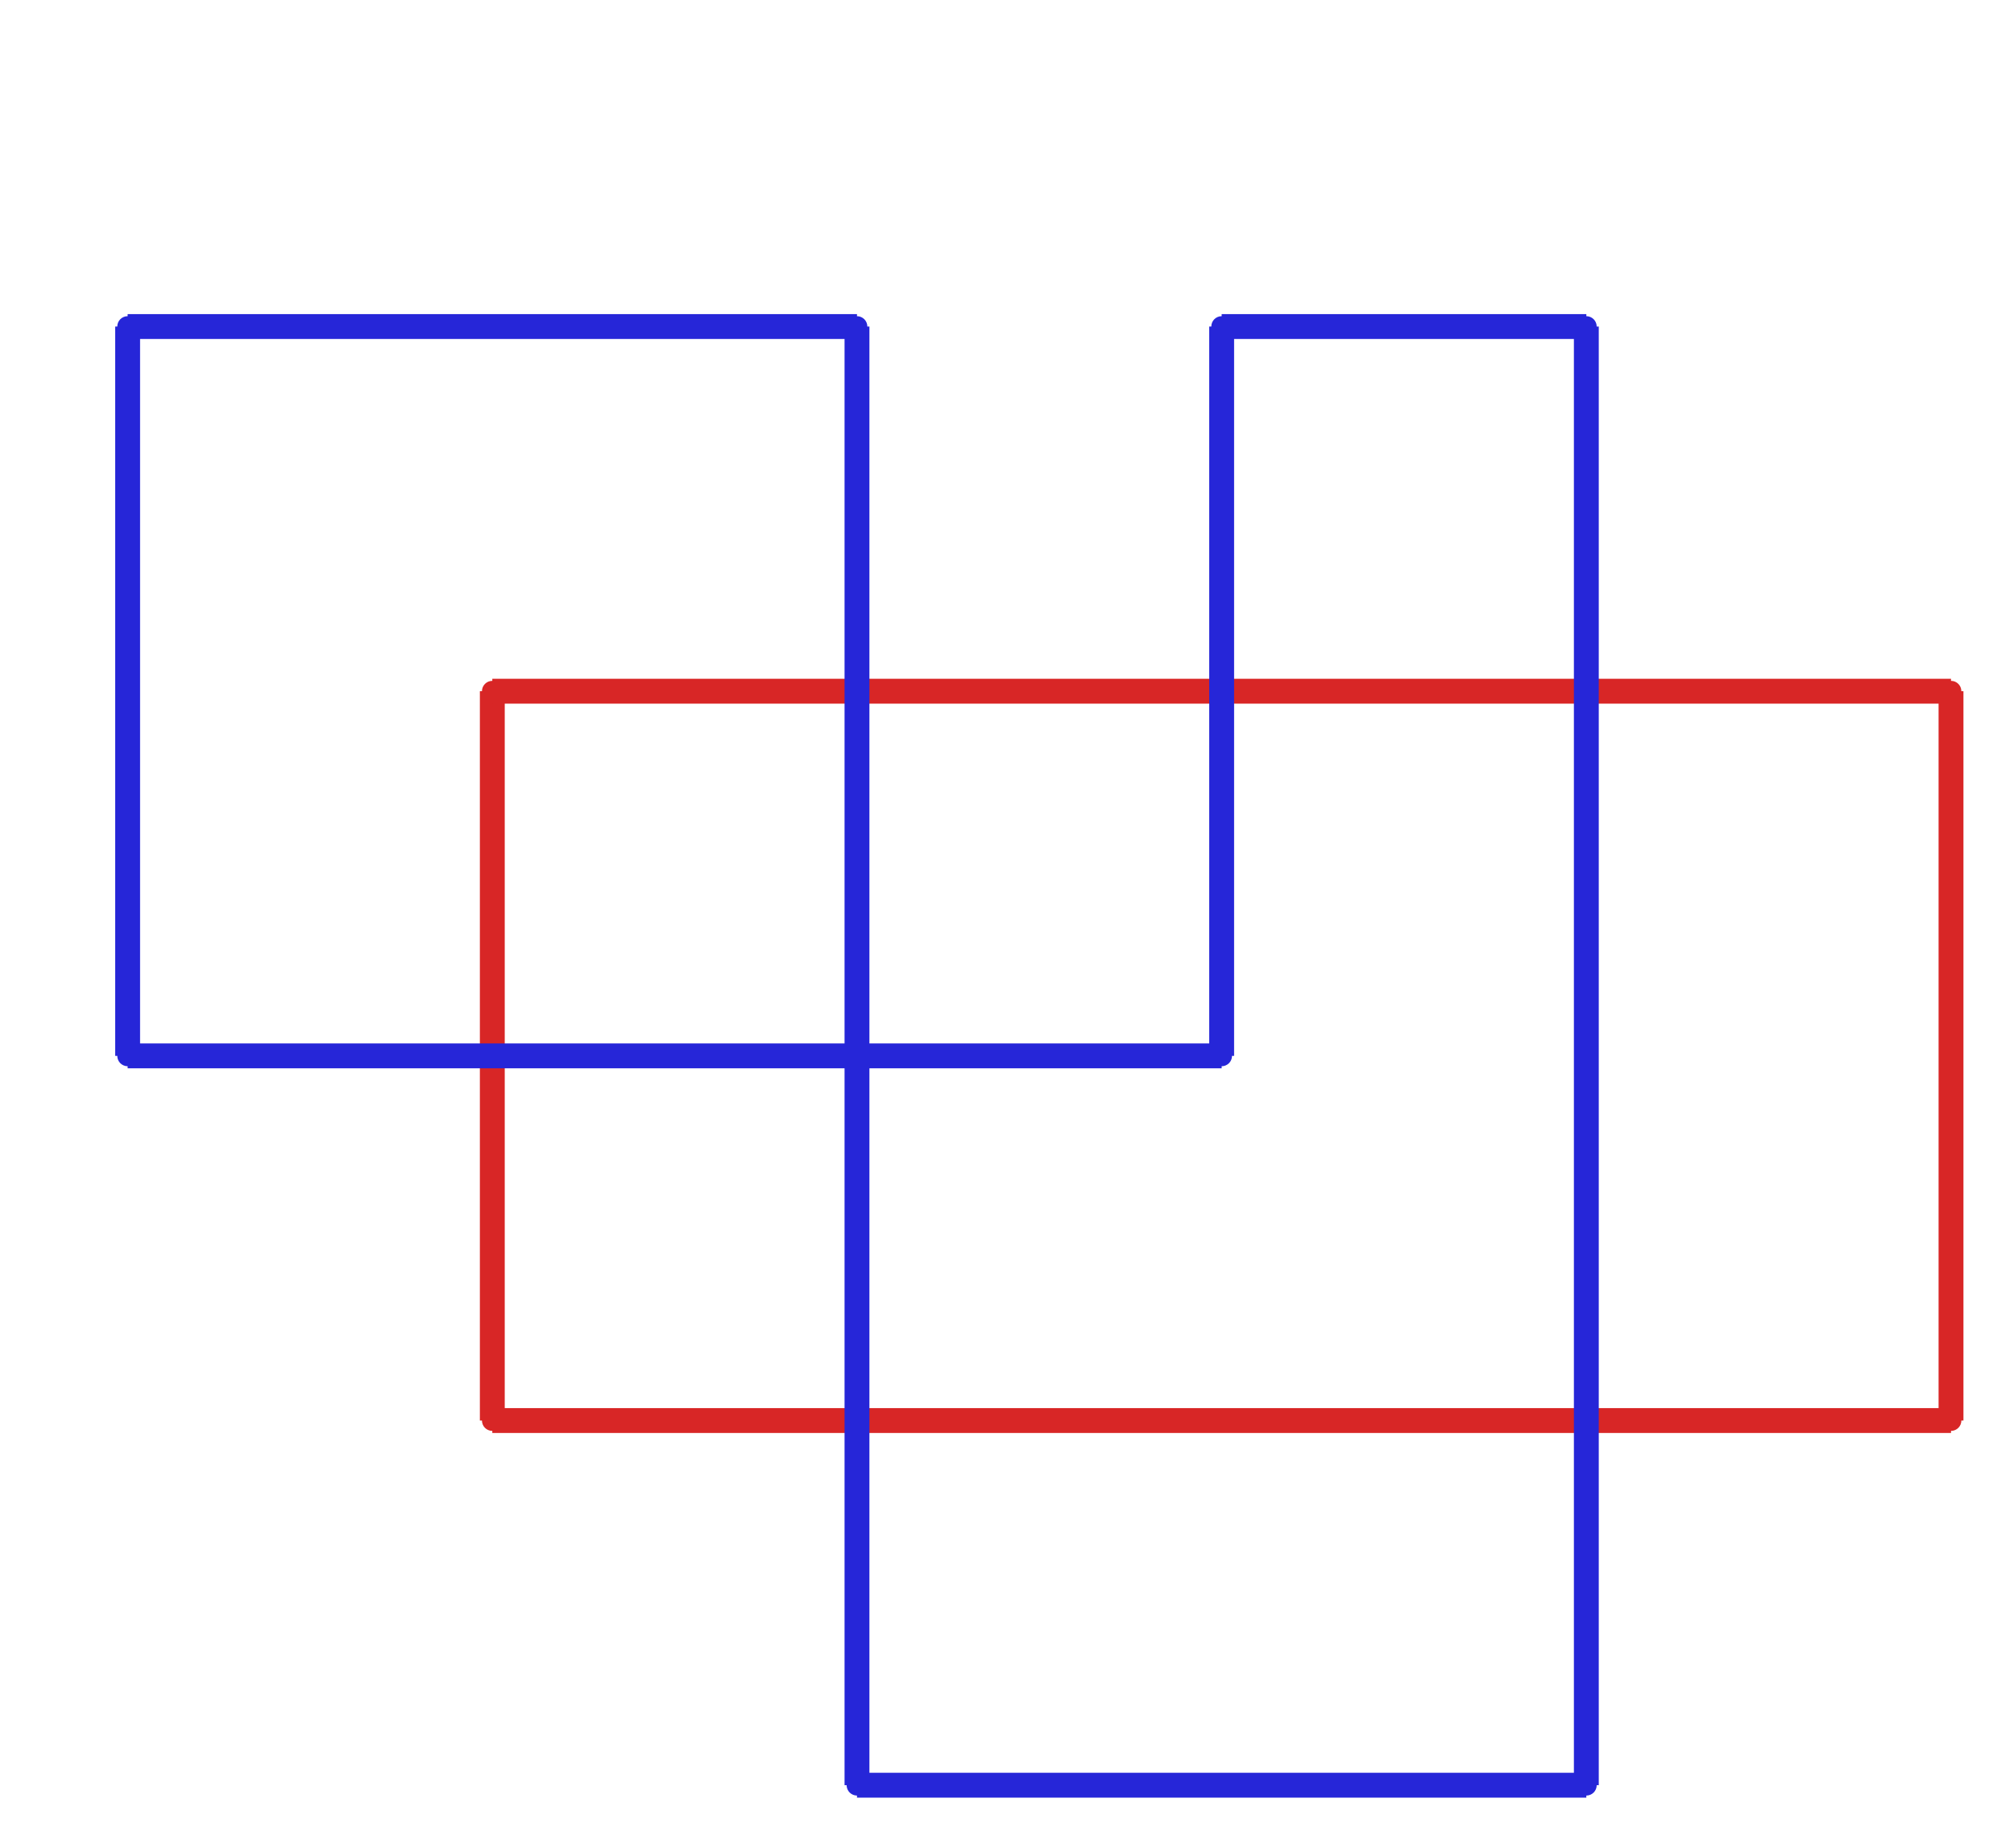 <?xml version="1.0" ?><!DOCTYPE svg  PUBLIC '-//W3C//DTD SVG 1.1//EN'  'http://www.w3.org/Graphics/SVG/1.1/DTD/svg11.dtd'><svg xmlns="http://www.w3.org/2000/svg" width="486.000" height="446.000" viewBox="-1.000 -5.000 486.000 446.000"><circle cx="117.8" cy="337.8" r="2.0" stroke="#d82626" fill="#d82626"/><circle cx="117.8" cy="161.8" r="2.0" stroke="#d82626" fill="#d82626"/><circle cx="469.8" cy="161.8" r="2.0" stroke="#d82626" fill="#d82626"/><circle cx="469.8" cy="337.8" r="2.0" stroke="#d82626" fill="#d82626"/><circle cx="293.8" cy="249.8" r="2.0" stroke="#2626d8" fill="#2626d8"/><circle cx="29.8" cy="249.8" r="2.0" stroke="#2626d8" fill="#2626d8"/><circle cx="29.8" cy="73.8" r="2.0" stroke="#2626d8" fill="#2626d8"/><circle cx="205.8" cy="73.8" r="2.0" stroke="#2626d8" fill="#2626d8"/><circle cx="205.8" cy="425.8" r="2.0" stroke="#2626d8" fill="#2626d8"/><circle cx="381.8" cy="425.8" r="2.0" stroke="#2626d8" fill="#2626d8"/><circle cx="381.8" cy="73.8" r="2.0" stroke="#2626d8" fill="#2626d8"/><circle cx="293.8" cy="73.8" r="2.0" stroke="#2626d8" fill="#2626d8"/><line x1="117.8" y1="337.8" x2="117.8" y2="161.8" stroke="#d82626" fill="none" stroke-width="6.0"/><line x1="117.8" y1="161.8" x2="469.8" y2="161.8" stroke="#d82626" fill="none" stroke-width="6.0"/><line x1="469.8" y1="161.8" x2="469.8" y2="337.8" stroke="#d82626" fill="none" stroke-width="6.0"/><line x1="469.8" y1="337.8" x2="117.8" y2="337.8" stroke="#d82626" fill="none" stroke-width="6.0"/><line x1="293.8" y1="249.8" x2="29.8" y2="249.8" stroke="#2626d8" fill="none" stroke-width="6.0"/><line x1="29.8" y1="249.8" x2="29.8" y2="73.8" stroke="#2626d8" fill="none" stroke-width="6.0"/><line x1="29.8" y1="73.8" x2="205.8" y2="73.8" stroke="#2626d8" fill="none" stroke-width="6.0"/><line x1="205.8" y1="73.8" x2="205.8" y2="425.8" stroke="#2626d8" fill="none" stroke-width="6.0"/><line x1="205.8" y1="425.8" x2="381.8" y2="425.8" stroke="#2626d8" fill="none" stroke-width="6.0"/><line x1="381.8" y1="425.8" x2="381.8" y2="73.8" stroke="#2626d8" fill="none" stroke-width="6.0"/><line x1="381.8" y1="73.8" x2="293.8" y2="73.8" stroke="#2626d8" fill="none" stroke-width="6.0"/><line x1="293.8" y1="73.8" x2="293.8" y2="249.8" stroke="#2626d8" fill="none" stroke-width="6.0"/></svg>